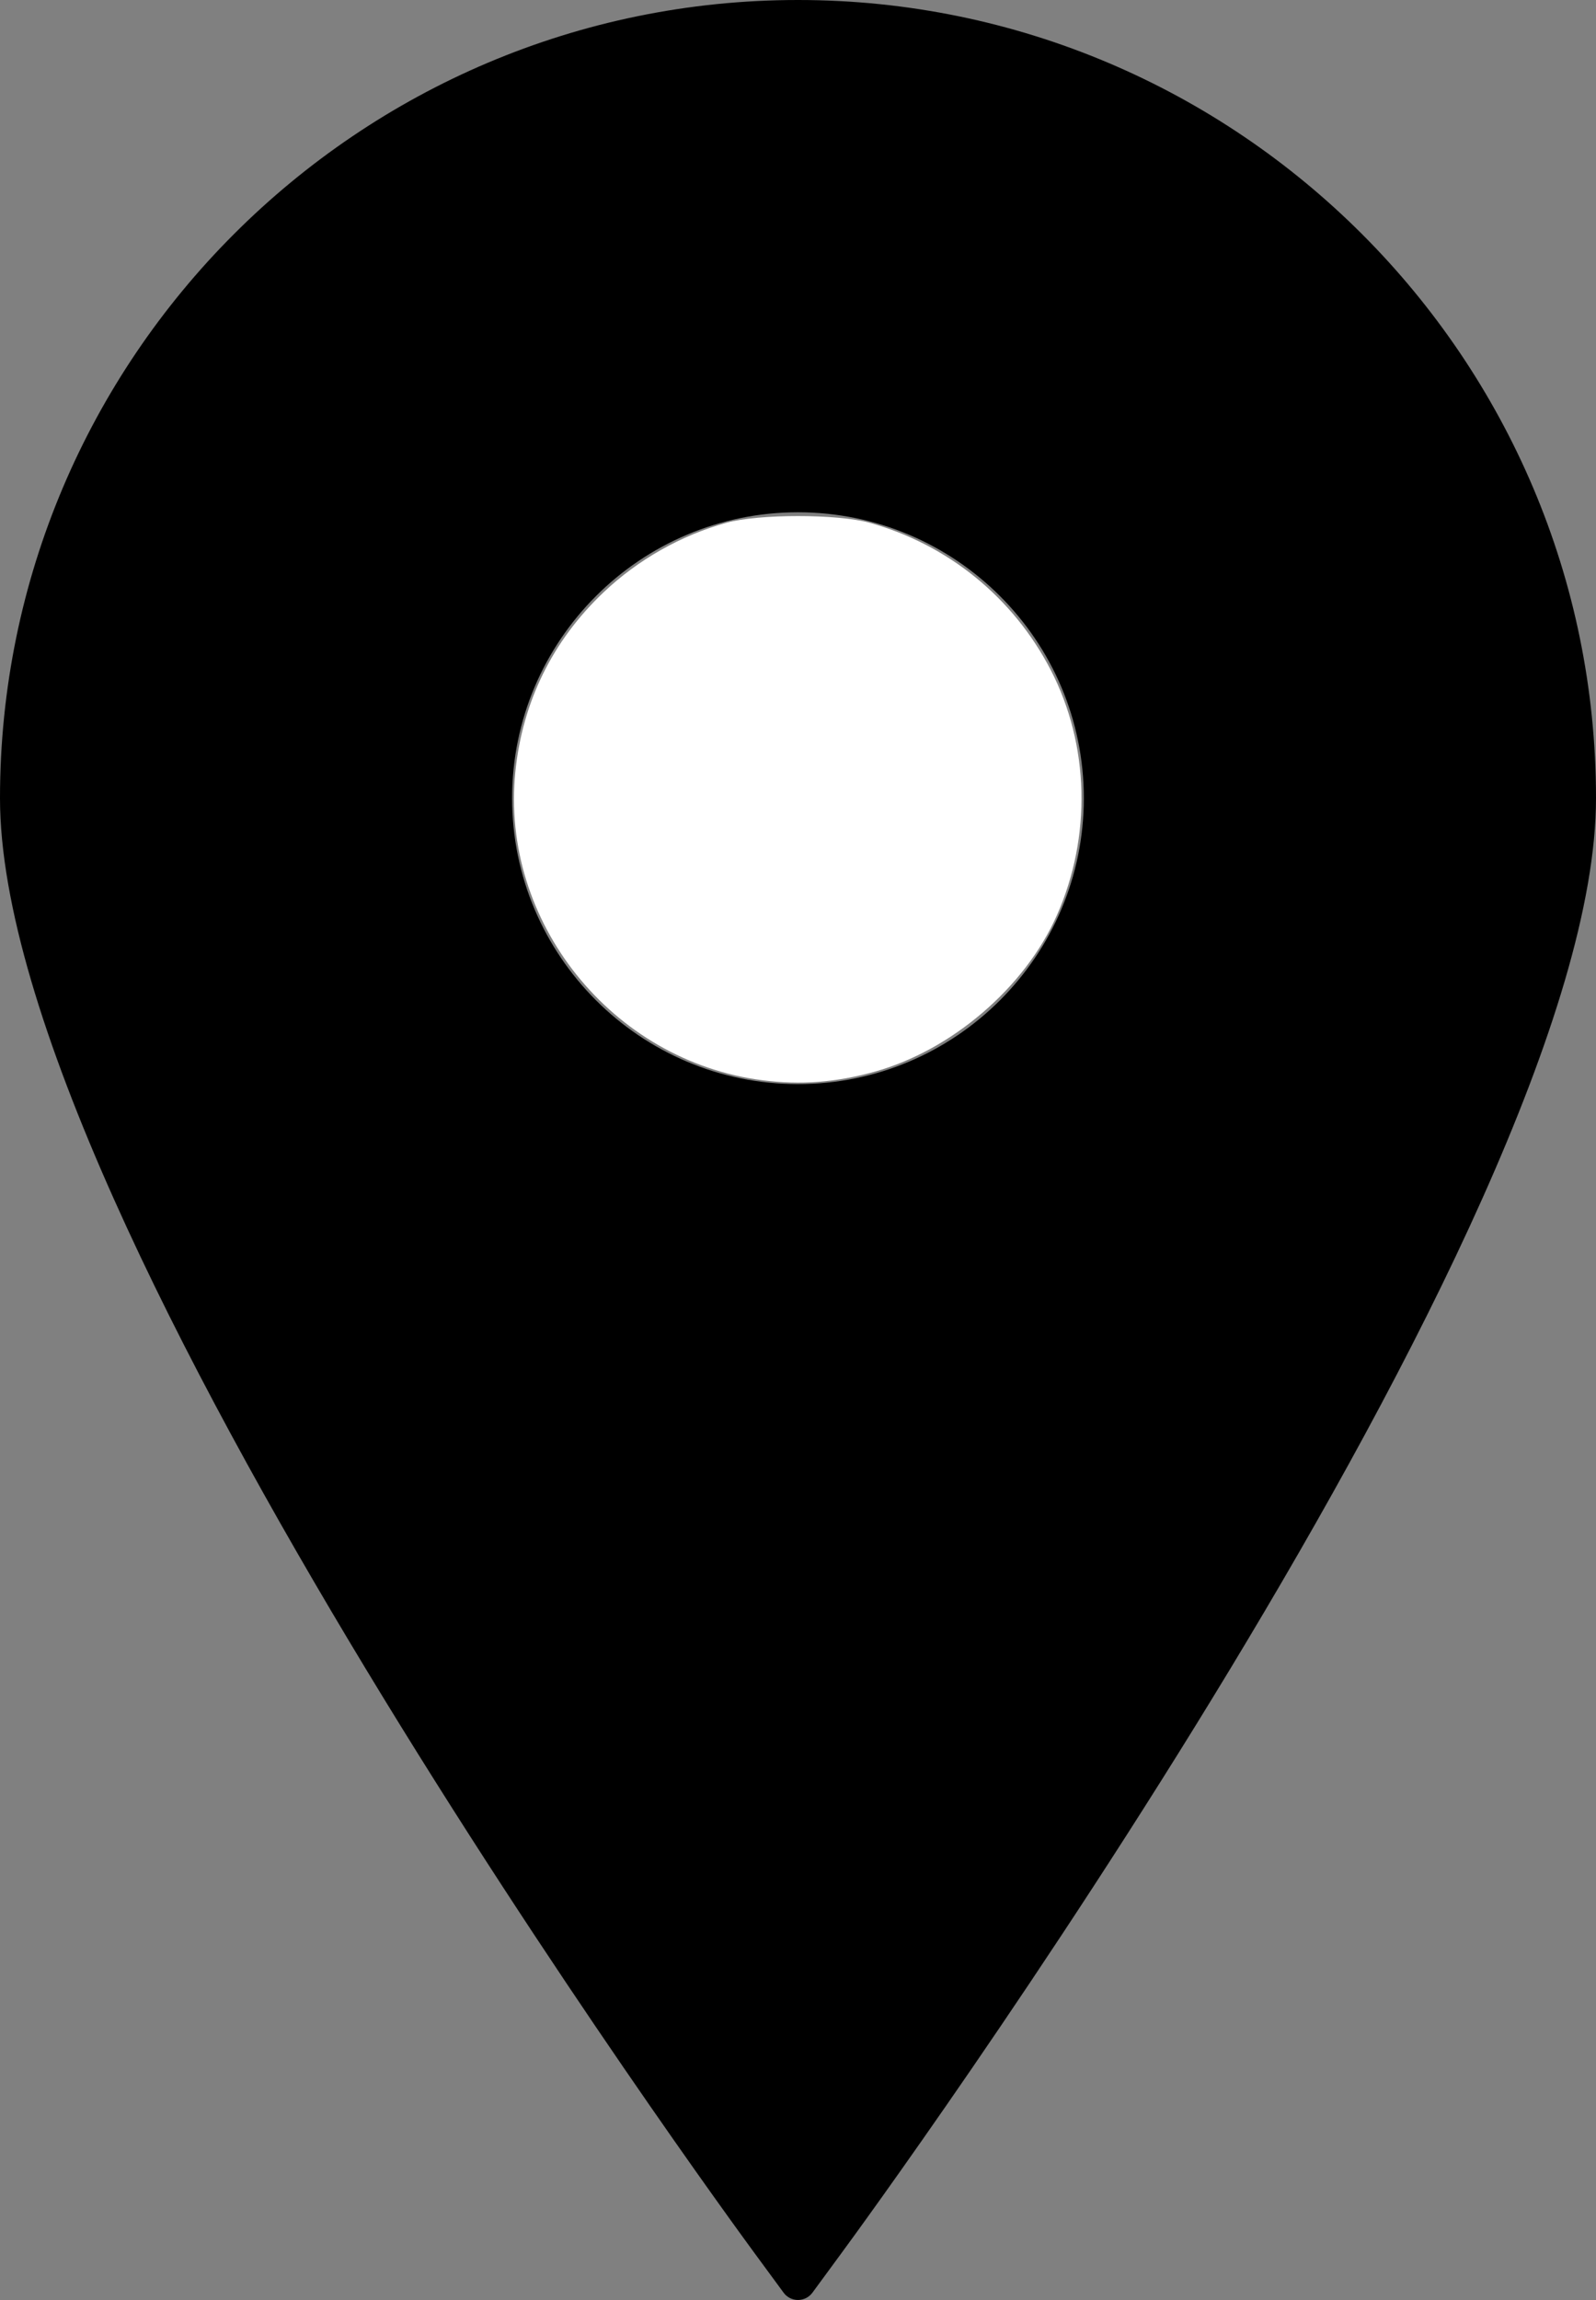 <?xml version="1.0" encoding="UTF-8" standalone="no"?>
<!-- Uploaded to: SVG Repo, www.svgrepo.com, Generator: SVG Repo Mixer Tools -->

<svg
   fill="#000000"
   version="1.1"
   id="Capa_1"
   width="555.251"
   height="800"
   viewBox="0 0 274.648 395.71"
   xml:space="preserve"
   sodipodi:docname="location-sign.svg"
   xmlns:inkscape="http://www.inkscape.org/namespaces/inkscape"
   xmlns:sodipodi="http://sodipodi.sourceforge.net/DTD/sodipodi-0.dtd"
   xmlns="http://www.w3.org/2000/svg"
   xmlns:svg="http://www.w3.org/2000/svg"><rect x="0" y="0" width="274.648" height="395.71" fill="#808080" stroke="none"/><defs
   id="defs1" /><sodipodi:namedview
   id="namedview1"
   pagecolor="#ffffff"
   bordercolor="#000000"
   borderopacity="0.25"
   inkscape:showpageshadow="2"
   inkscape:pageopacity="0.0"
   inkscape:pagecheckerboard="0"
   inkscape:deskcolor="#d1d1d1" />
<g
   id="g1"
   transform="translate(-60.531)">
	<path
   d="M 197.849,0 C 122.131,0 60.531,61.609 60.531,137.329 c 0,72.887 124.591,243.177 129.896,250.388 l 4.951,6.738 c 0.579,0.792 1.501,1.255 2.471,1.255 0.985,0 1.901,-0.463 2.486,-1.255 l 4.948,-6.738 C 210.591,380.506 335.179,210.216 335.179,137.329 335.179,61.609 273.569,0 197.849,0 Z m 0,88.138 c 27.13,0 49.191,22.062 49.191,49.191 0,27.115 -22.062,49.191 -49.191,49.191 -27.114,0 -49.191,-22.076 -49.191,-49.191 0,-27.129 22.076,-49.191 49.191,-49.191 z"
   id="path1" />
</g>
<path
   style="fill:#ffffff;stroke-width:0.487;paint-order:stroke markers fill"
   d="m 131.24,185.861 c -25.952,-3.296 -45.199,-27.321 -42.552,-53.114 1.234,-12.025 6.394,-22.51 15.175,-30.838 5.928,-5.622 13.304,-9.797 21.155,-11.972 5.532,-1.533 19.08,-1.533 24.613,0 13.512,3.745 24.755,12.881 31.194,25.35 6.656,12.887 7.045,28.626 1.044,42.197 -5.498,12.432 -18.107,23.237 -31.403,26.911 -6.68,1.846 -12.651,2.301 -19.226,1.466 z"
   id="path2" /></svg>
